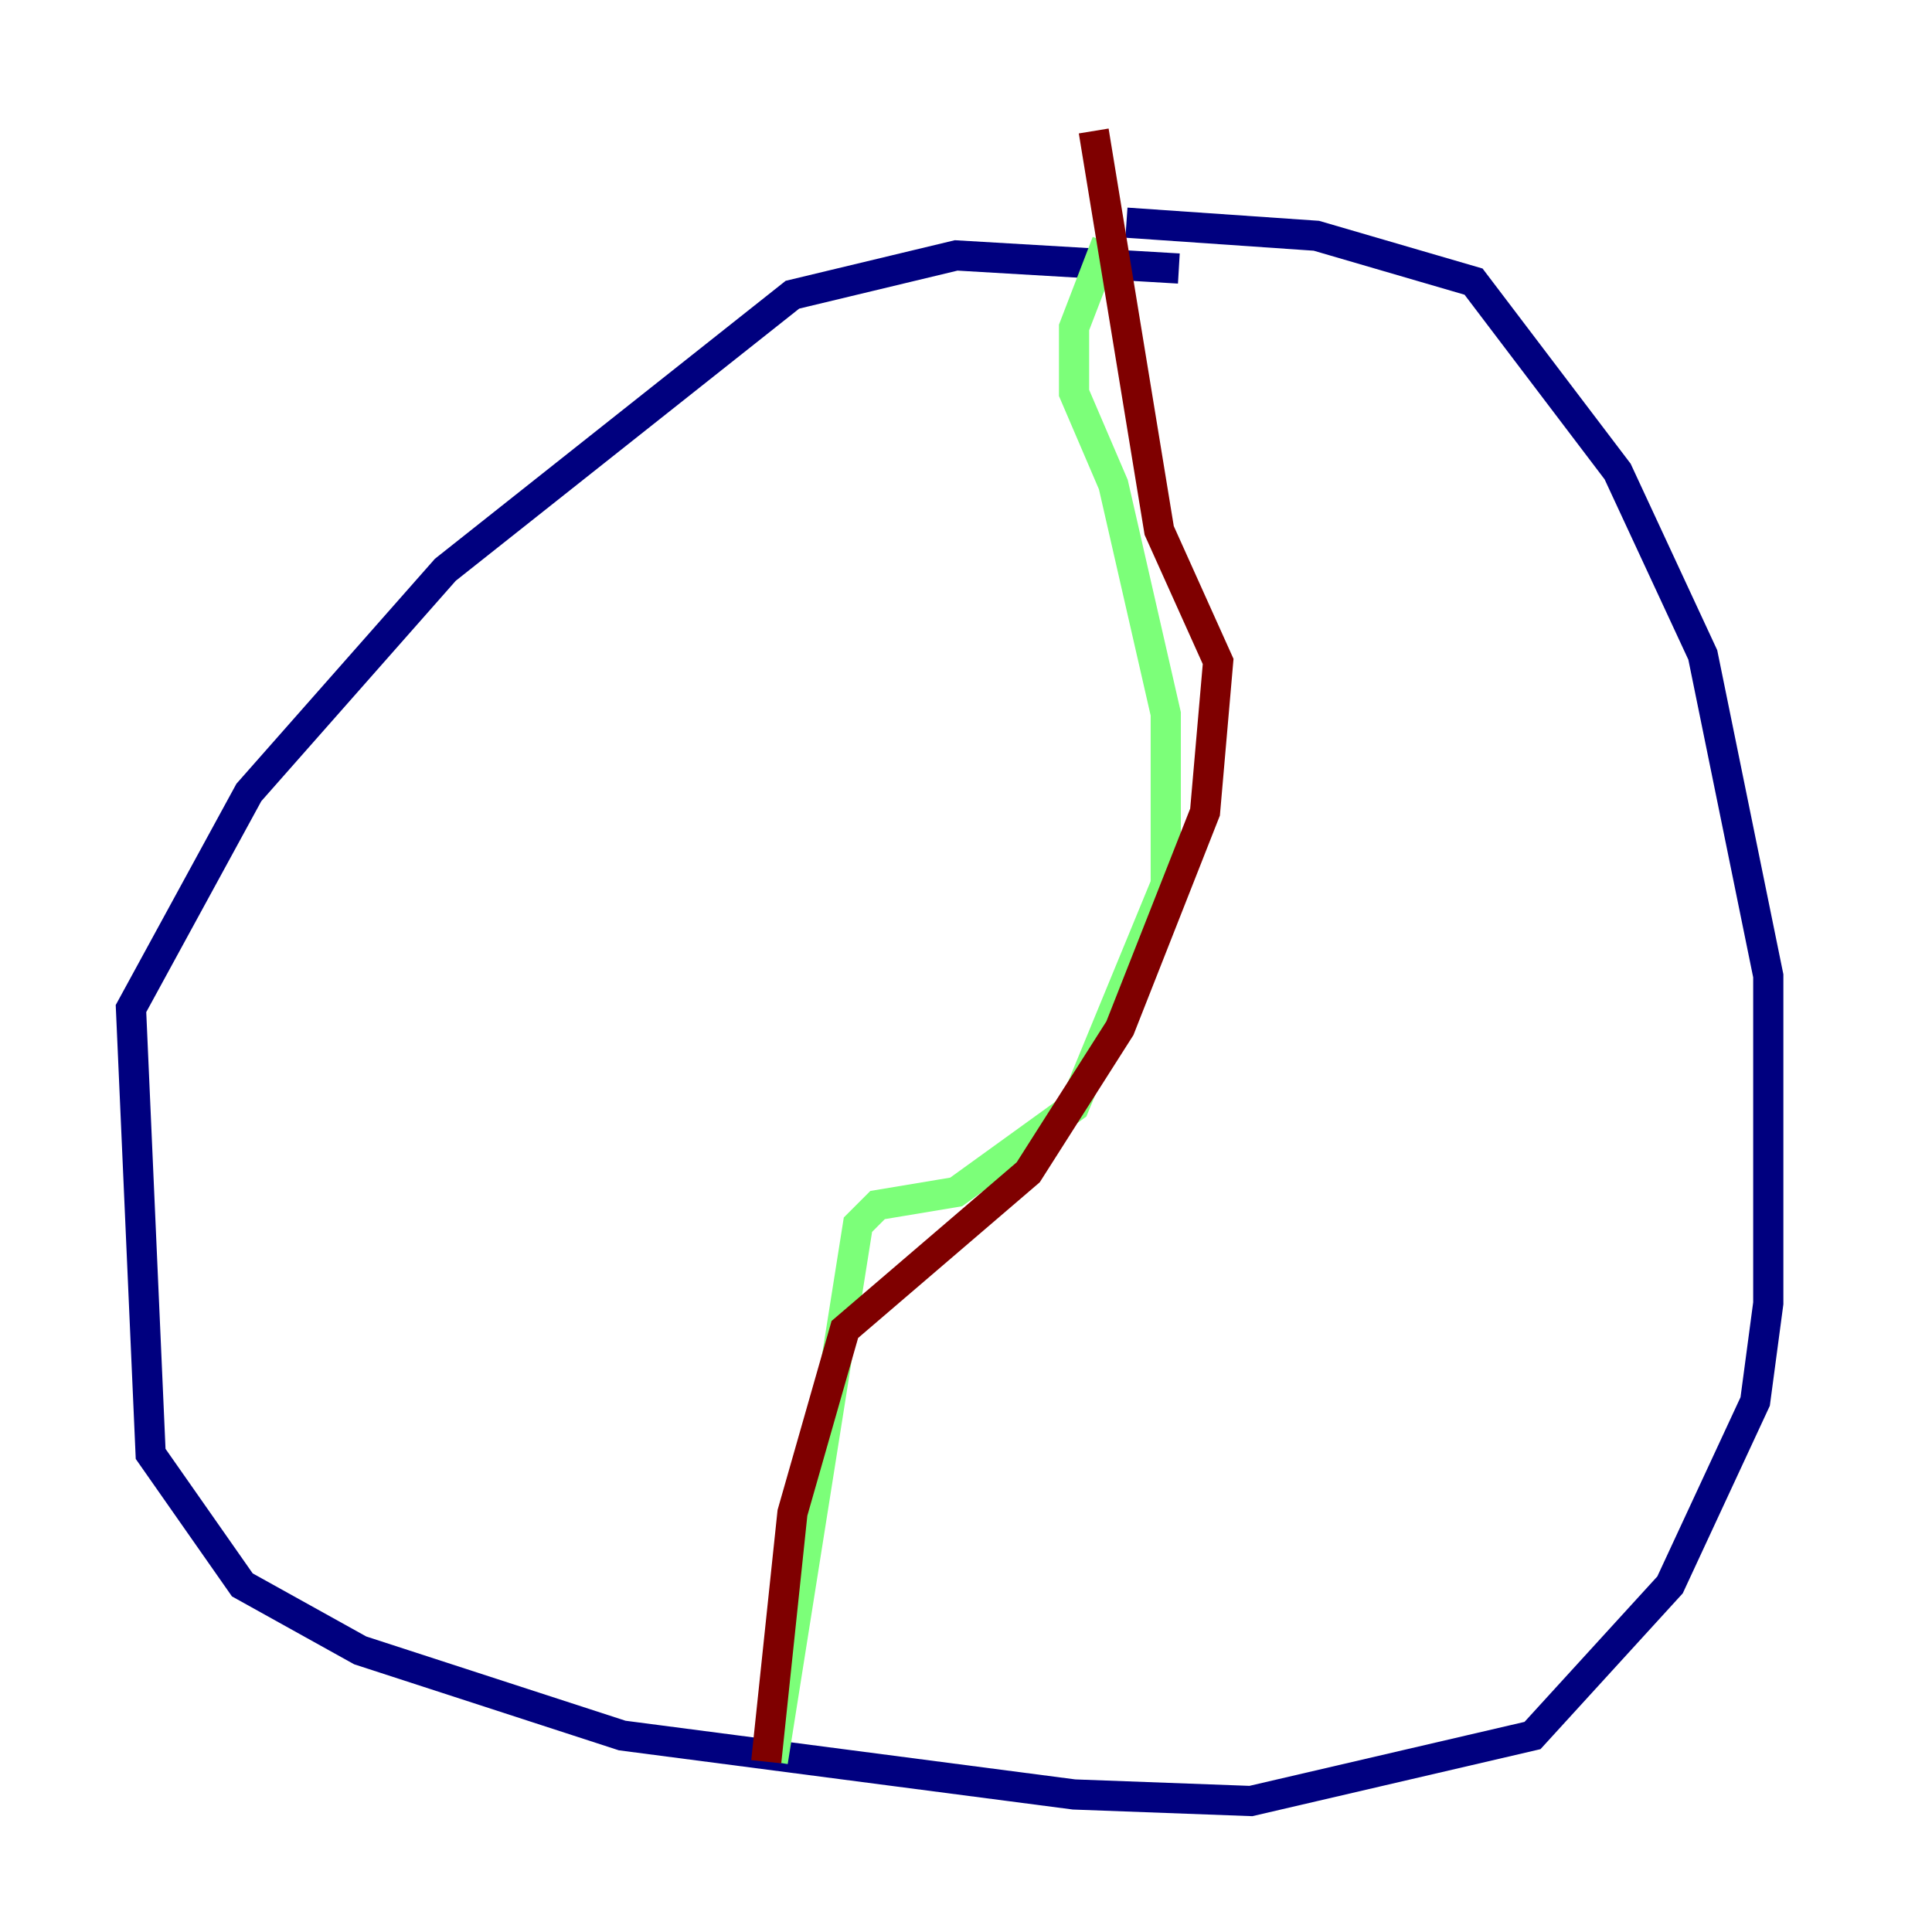 <?xml version="1.0" encoding="utf-8" ?>
<svg baseProfile="tiny" height="128" version="1.2" viewBox="0,0,128,128" width="128" xmlns="http://www.w3.org/2000/svg" xmlns:ev="http://www.w3.org/2001/xml-events" xmlns:xlink="http://www.w3.org/1999/xlink"><defs /><polyline fill="none" points="78.102,17.79 63.349,16.922 52.502,19.525 29.505,37.749 16.488,52.502 8.678,66.82 9.98,96.325 16.054,105.003 23.864,109.342 41.22,114.983 71.159,118.888 82.875,119.322 101.532,114.983 110.644,105.003 116.285,92.854 117.153,86.346 117.153,64.651 112.814,43.39 107.173,31.241 97.627,18.658 87.214,15.62 74.63,14.752" stroke="#00007f" stroke-width="2" /><polyline fill="none" points="73.329,16.054 71.159,21.695 71.159,26.034 73.763,32.108 77.234,47.295 77.234,58.576 71.159,73.329 63.349,78.969 58.142,79.837 56.841,81.139 51.2,116.719" stroke="#7cff79" stroke-width="2" /><polyline fill="none" points="50.766,116.719 52.502,100.231 55.973,88.081 68.122,77.668 74.197,68.122 79.837,53.803 80.705,43.824 76.8,35.146 72.461,8.678" stroke="#7f0000" stroke-width="2" /></svg>